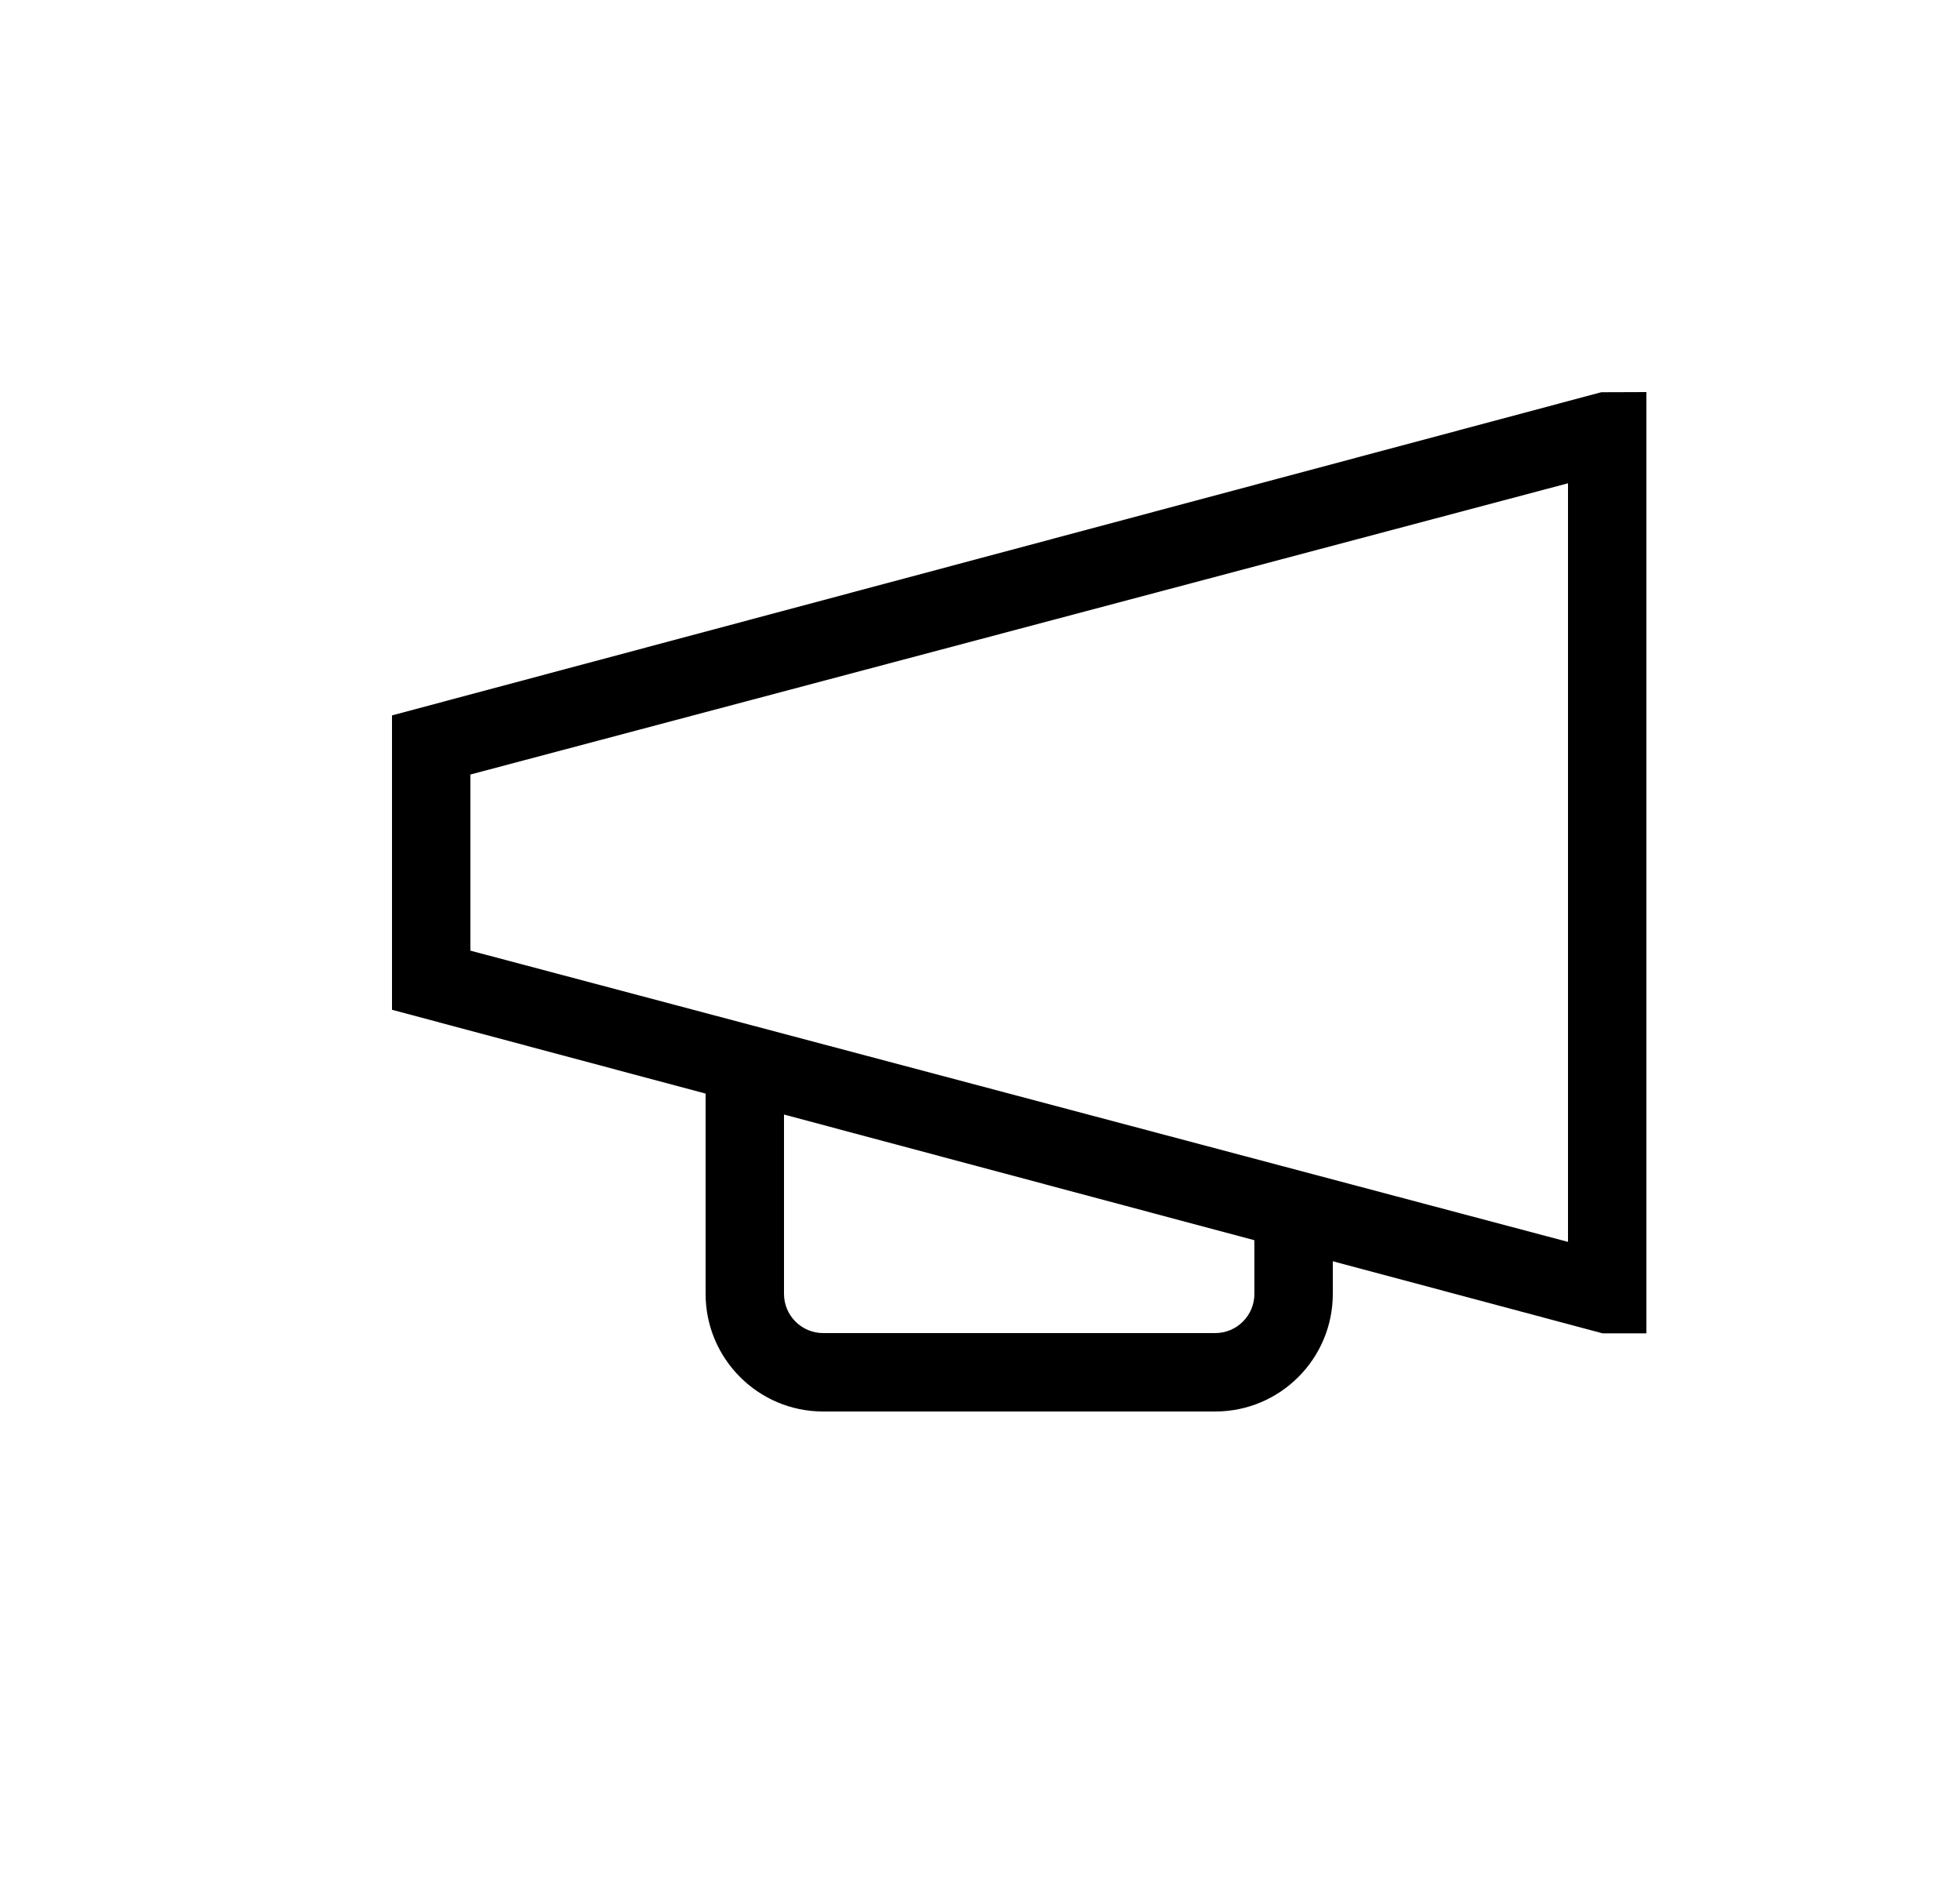 <svg xmlns="http://www.w3.org/2000/svg" width="25" height="24" viewBox="0 0 25 24">
  <path d="M16,16.084 L16,16.5 C16,17.328 15.328,18 14.5,18 L9.5,18 C8.672,18 8,17.328 8,16.5 L8,13.946 L4,12.877 L4,9.123 L19.424,5.002 L20,5 L20,17.003 L19.44,17.003 L16,16.084 L16,16.084 Z M15,15.816 L9,14.213 L9,16.5 C9,16.776 9.224,17 9.5,17 L14.5,17 C14.776,17 15,16.776 15,16.5 L15,15.816 L15,15.816 Z M19,6.163 L5,9.877 L5,12.123 L19,15.837 L19,6.163 Z" transform="translate(1)"/>
</svg>
